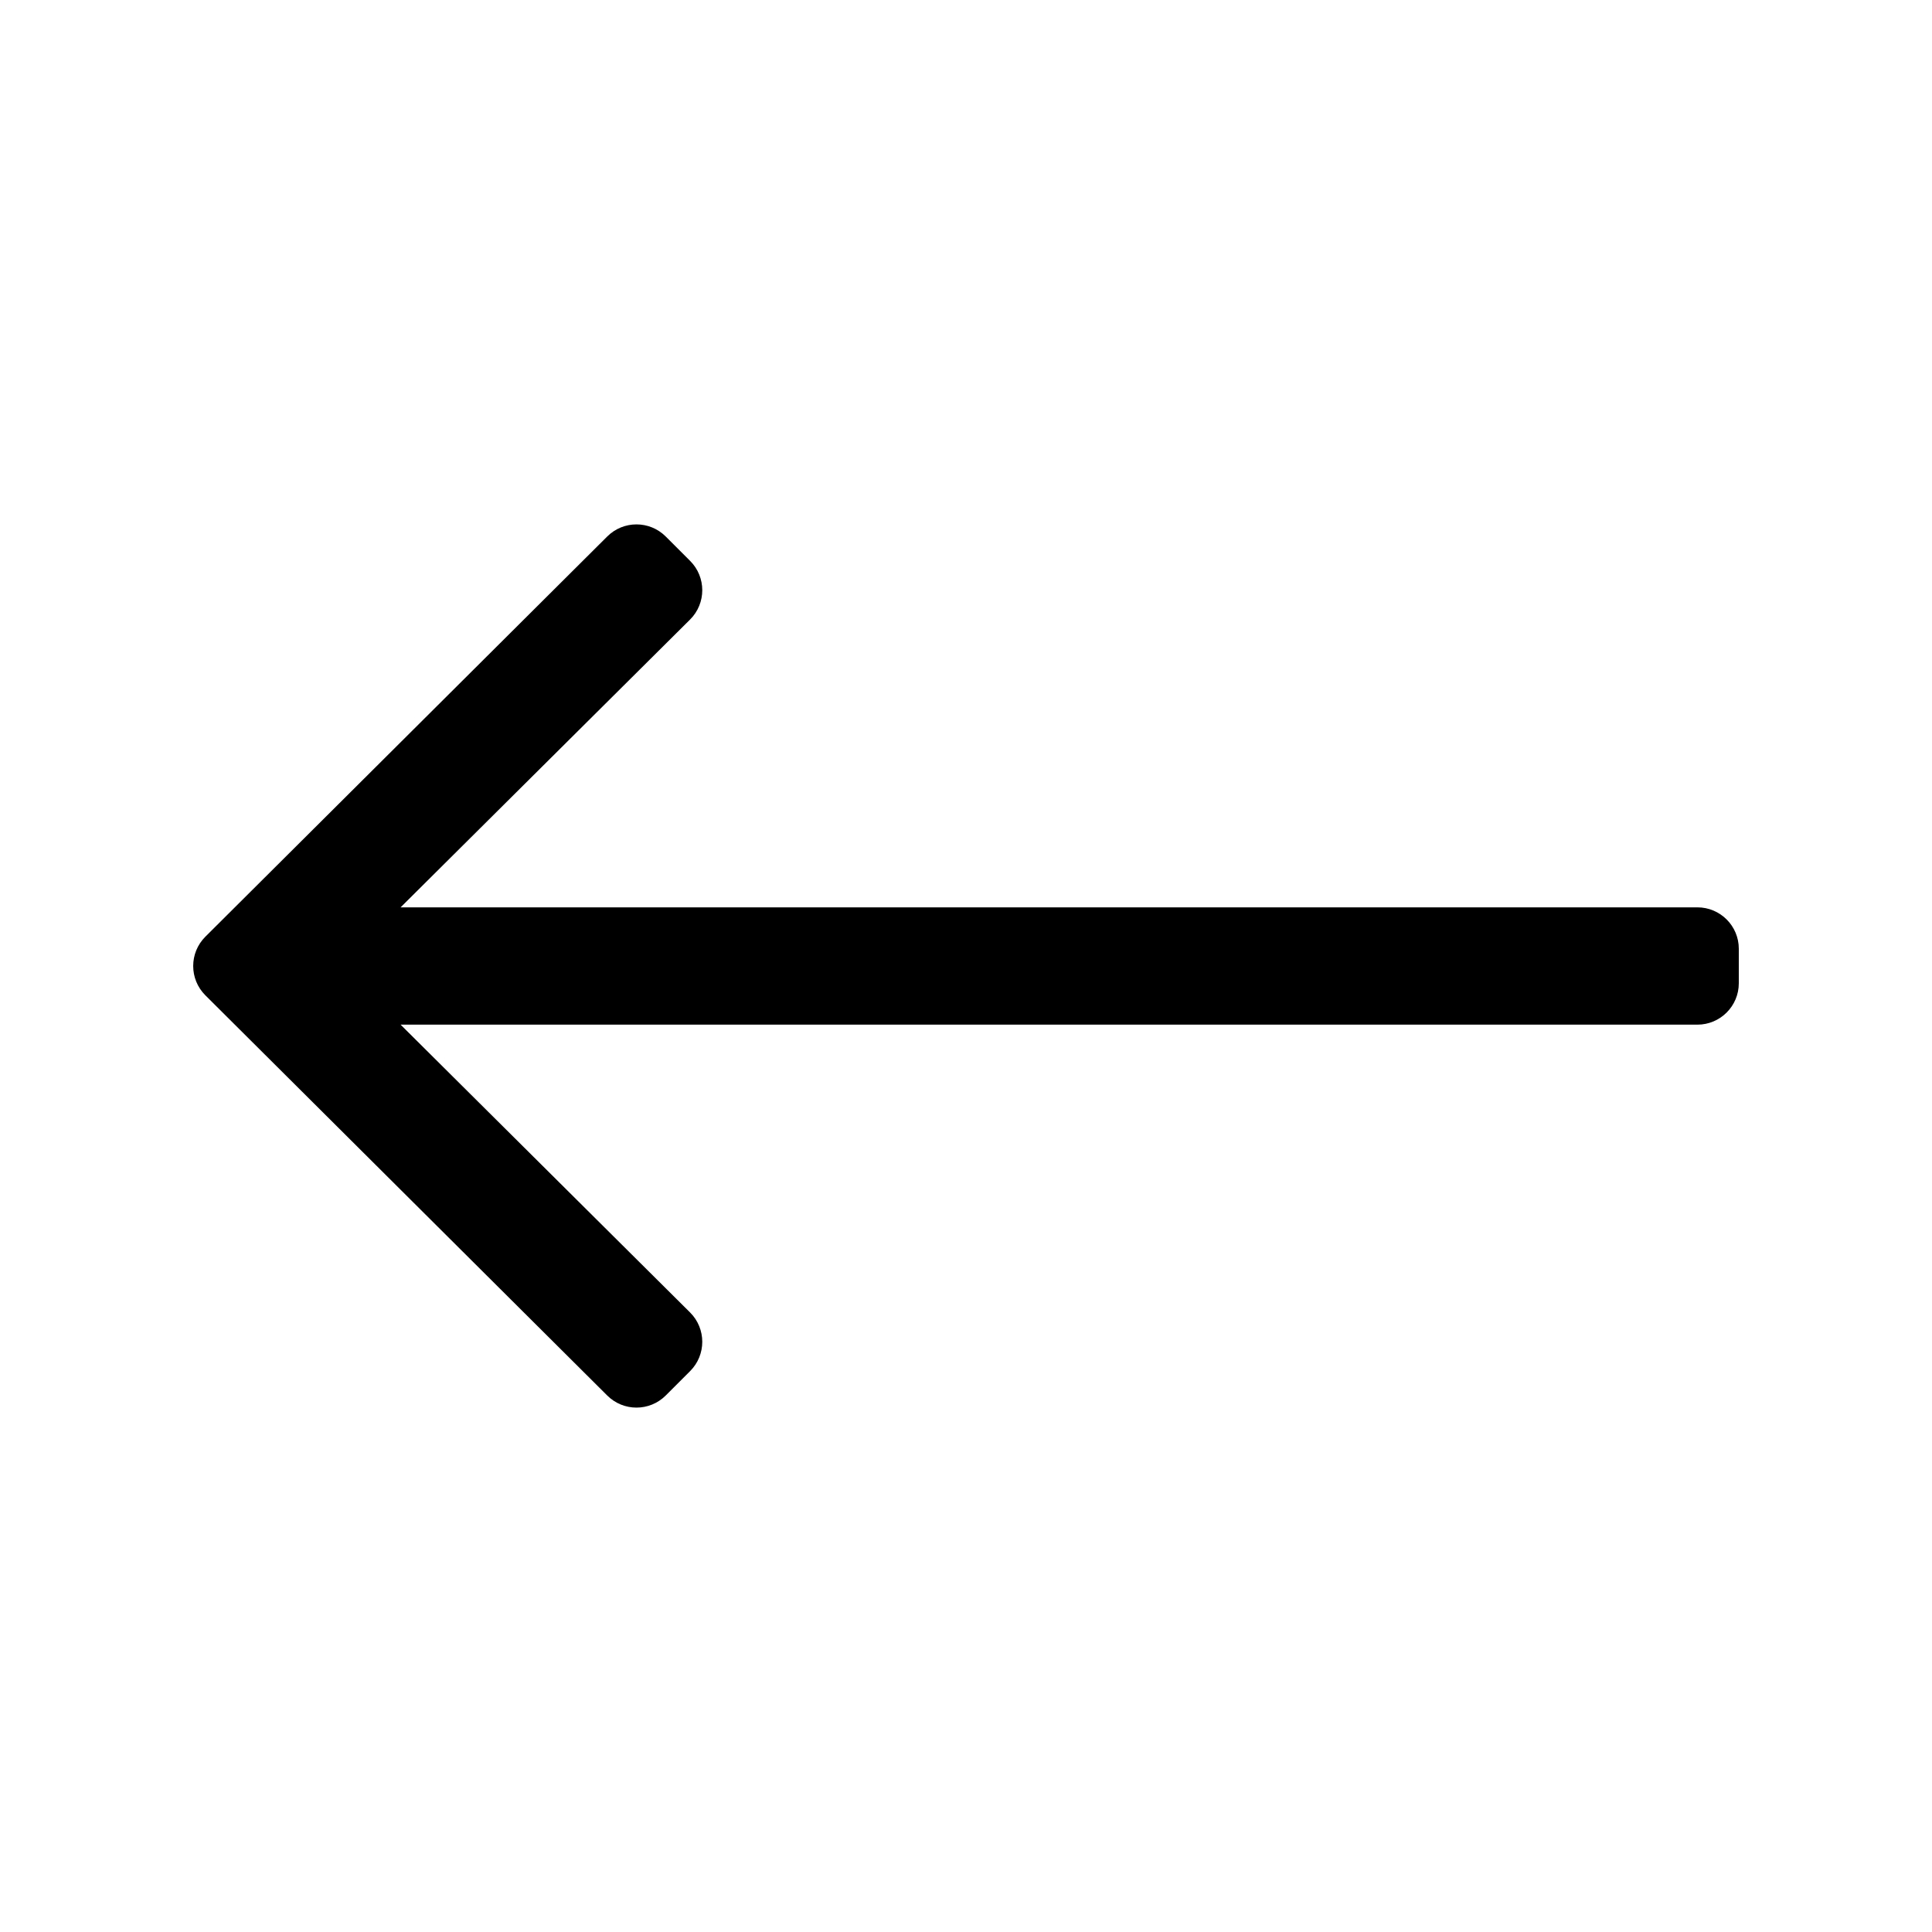 <?xml version="1.0" encoding="UTF-8"?>
<svg width="560px" height="560px" viewBox="0 0 560 560" version="1.1" xmlns="http://www.w3.org/2000/svg" xmlns:xlink="http://www.w3.org/1999/xlink">
    <!-- Generator: sketchtool 51.2 (57519) - http://www.bohemiancoding.com/sketch -->
    <title>uA040-long-arrow-left</title>
    <desc>Created with sketchtool.</desc>
    <defs></defs>
    <g id="Page-1" stroke="none" stroke-width="1" fill="none" fill-rule="evenodd">
        <g id="uA040-long-arrow-left" fill="#000000" fill-rule="nonzero">
            <g id="long-arrow-left" transform="translate(56, 152)">
                <path d="M136.97,252.485 L144.041,245.415 C148.727,240.729 148.727,233.131 144.041,228.444 L60.113,145 L436,145 C442.627,145 448,139.627 448,133 L448,123 C448,116.373 442.627,111 436,111 L60.113,111 L144.041,27.556 C148.727,22.87 148.727,15.272 144.041,10.585 L136.97,3.515 C132.284,-1.171 124.686,-1.171 120,3.515 L3.515,119.515 C-1.171,124.201 -1.171,131.799 3.515,136.486 L120,252.486 C124.686,257.172 132.284,257.172 136.97,252.485 Z" id="Shape"></path>
            </g>
        </g>
    </g>
</svg>
